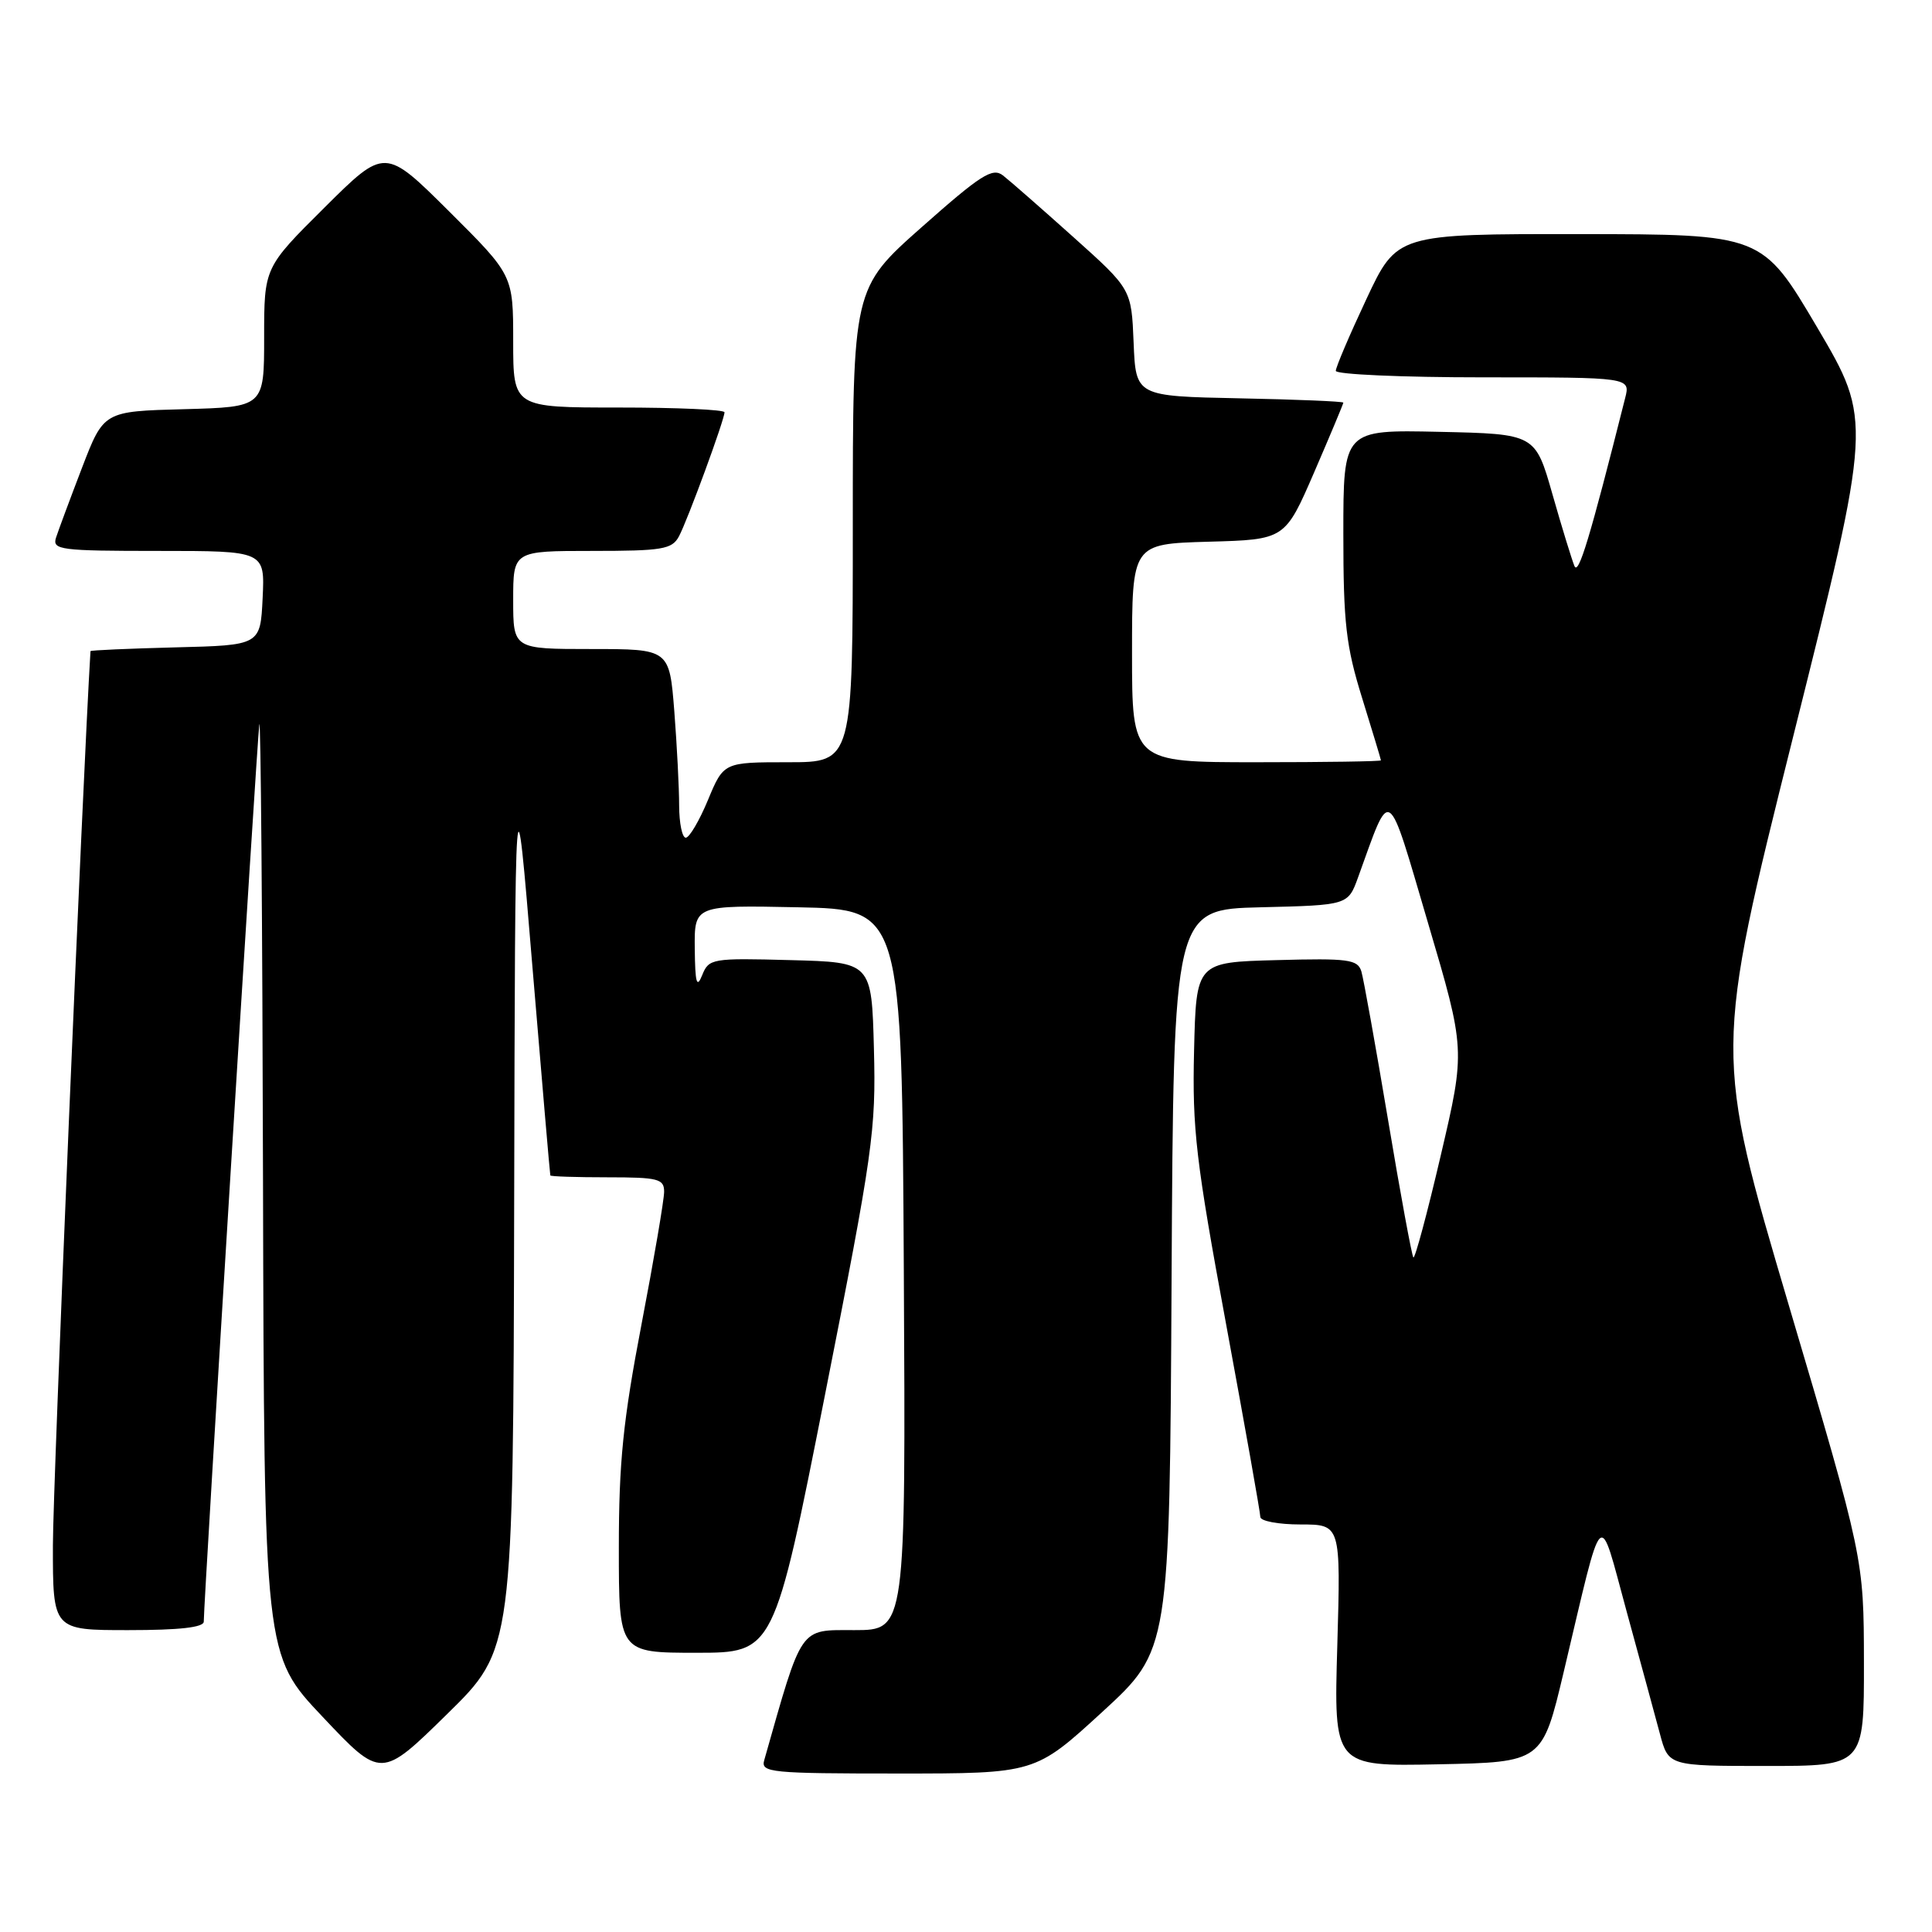 <?xml version="1.0" encoding="UTF-8" standalone="no"?>
<!DOCTYPE svg PUBLIC "-//W3C//DTD SVG 1.1//EN" "http://www.w3.org/Graphics/SVG/1.1/DTD/svg11.dtd" >
<svg xmlns="http://www.w3.org/2000/svg" xmlns:xlink="http://www.w3.org/1999/xlink" version="1.1" viewBox="0 0 256 256">
 <g >
 <path fill="currentColor"
d=" M 68.13 159.52 C 68.26 100.50 68.26 100.50 70.54 128.00 C 71.80 143.12 72.87 155.61 72.92 155.75 C 72.96 155.89 76.38 156.00 80.50 156.00 C 87.22 156.00 88.00 156.20 88.00 157.91 C 88.00 158.97 86.65 166.88 85.00 175.50 C 82.56 188.24 82.00 193.78 82.00 205.09 C 82.00 219.00 82.00 219.00 92.28 219.00 C 102.56 219.00 102.56 219.00 109.33 184.75 C 115.68 152.63 116.08 149.79 115.80 139.00 C 115.50 127.50 115.50 127.50 104.73 127.22 C 94.32 126.94 93.93 127.01 93.04 129.22 C 92.32 131.01 92.11 130.26 92.06 125.72 C 92.00 119.94 92.00 119.94 105.75 120.22 C 119.50 120.50 119.50 120.50 119.76 168.25 C 120.02 216.00 120.02 216.00 113.21 216.00 C 105.86 216.00 106.37 215.25 101.26 233.25 C 100.80 234.87 102.11 235.00 118.96 235.00 C 137.16 235.00 137.16 235.00 146.07 226.83 C 154.98 218.65 154.98 218.65 155.24 169.58 C 155.50 120.50 155.50 120.50 167.06 120.22 C 178.62 119.94 178.62 119.94 179.96 116.23 C 184.36 104.07 183.72 103.65 189.22 122.30 C 194.18 139.10 194.18 139.10 190.92 153.05 C 189.13 160.72 187.49 166.82 187.28 166.62 C 187.08 166.41 185.56 158.20 183.92 148.37 C 182.27 138.54 180.68 129.70 180.39 128.72 C 179.90 127.13 178.69 126.96 169.17 127.22 C 158.50 127.50 158.50 127.50 158.22 139.24 C 157.97 149.62 158.46 153.82 162.47 175.49 C 164.96 188.97 167.00 200.45 167.00 201.00 C 167.00 201.55 169.40 202.00 172.33 202.00 C 177.66 202.00 177.66 202.00 177.20 218.03 C 176.73 234.06 176.73 234.06 190.55 233.78 C 204.36 233.50 204.36 233.50 207.20 221.54 C 212.56 198.94 211.76 199.71 215.53 213.50 C 217.34 220.10 219.32 227.41 219.95 229.75 C 221.08 234.00 221.08 234.00 234.04 234.00 C 247.00 234.00 247.00 234.00 246.98 220.25 C 246.96 206.50 246.96 206.50 237.04 173.00 C 227.13 139.50 227.13 139.50 237.60 97.62 C 248.07 55.75 248.07 55.75 240.79 43.39 C 233.50 31.04 233.50 31.04 209.30 31.02 C 185.10 31.00 185.10 31.00 181.05 39.64 C 178.82 44.39 177.00 48.66 177.00 49.14 C 177.00 49.61 185.78 50.00 196.52 50.00 C 216.04 50.00 216.04 50.00 215.34 52.75 C 210.65 71.36 209.16 76.28 208.62 75.00 C 208.28 74.17 206.96 69.90 205.71 65.50 C 203.43 57.50 203.43 57.50 190.71 57.22 C 178.00 56.94 178.00 56.94 178.00 70.72 C 178.00 82.58 178.35 85.61 180.49 92.50 C 181.85 96.90 182.98 100.61 182.98 100.75 C 182.99 100.89 175.57 101.00 166.50 101.00 C 150.00 101.00 150.00 101.00 150.00 86.53 C 150.00 72.07 150.00 72.07 160.14 71.78 C 170.27 71.50 170.27 71.50 174.14 62.57 C 176.26 57.66 178.00 53.51 178.00 53.35 C 178.00 53.19 171.81 52.93 164.25 52.78 C 150.50 52.50 150.50 52.50 150.21 45.40 C 149.92 38.31 149.92 38.31 142.21 31.40 C 137.97 27.60 133.78 23.93 132.89 23.24 C 131.51 22.17 129.95 23.17 122.14 30.09 C 113.00 38.19 113.00 38.19 113.00 69.60 C 113.00 101.00 113.00 101.00 104.44 101.00 C 95.89 101.00 95.89 101.00 93.81 106.00 C 92.67 108.75 91.34 111.00 90.87 111.00 C 90.39 111.00 90.00 109.09 89.99 106.75 C 89.99 104.41 89.70 98.79 89.35 94.25 C 88.70 86.00 88.70 86.00 78.35 86.00 C 68.00 86.00 68.00 86.00 68.00 79.50 C 68.00 73.00 68.00 73.00 78.46 73.00 C 87.76 73.00 89.04 72.79 89.96 71.08 C 91.11 68.93 96.00 55.61 96.00 54.63 C 96.00 54.28 89.70 54.00 82.00 54.00 C 68.00 54.00 68.00 54.00 68.00 45.23 C 68.00 36.46 68.00 36.46 59.50 28.00 C 51.00 19.55 51.00 19.55 43.00 27.50 C 35.00 35.45 35.00 35.45 35.00 44.69 C 35.00 53.93 35.00 53.93 24.37 54.22 C 13.74 54.50 13.74 54.50 10.86 62.00 C 9.28 66.12 7.73 70.29 7.42 71.25 C 6.91 72.86 7.99 73.00 20.98 73.00 C 35.10 73.00 35.10 73.00 34.80 79.25 C 34.50 85.50 34.50 85.50 23.25 85.78 C 17.06 85.94 11.99 86.16 11.99 86.28 C 10.95 103.34 7.01 196.93 7.01 204.75 C 7.00 216.00 7.00 216.00 17.00 216.00 C 23.79 216.00 27.00 215.64 27.00 214.87 C 27.00 212.12 34.05 98.24 34.36 96.00 C 34.55 94.62 34.77 121.80 34.85 156.39 C 35.00 219.29 35.00 219.29 42.75 227.49 C 50.50 235.70 50.50 235.70 59.25 227.12 C 68.00 218.54 68.00 218.54 68.13 159.52 Z "/>
</g>
</svg>